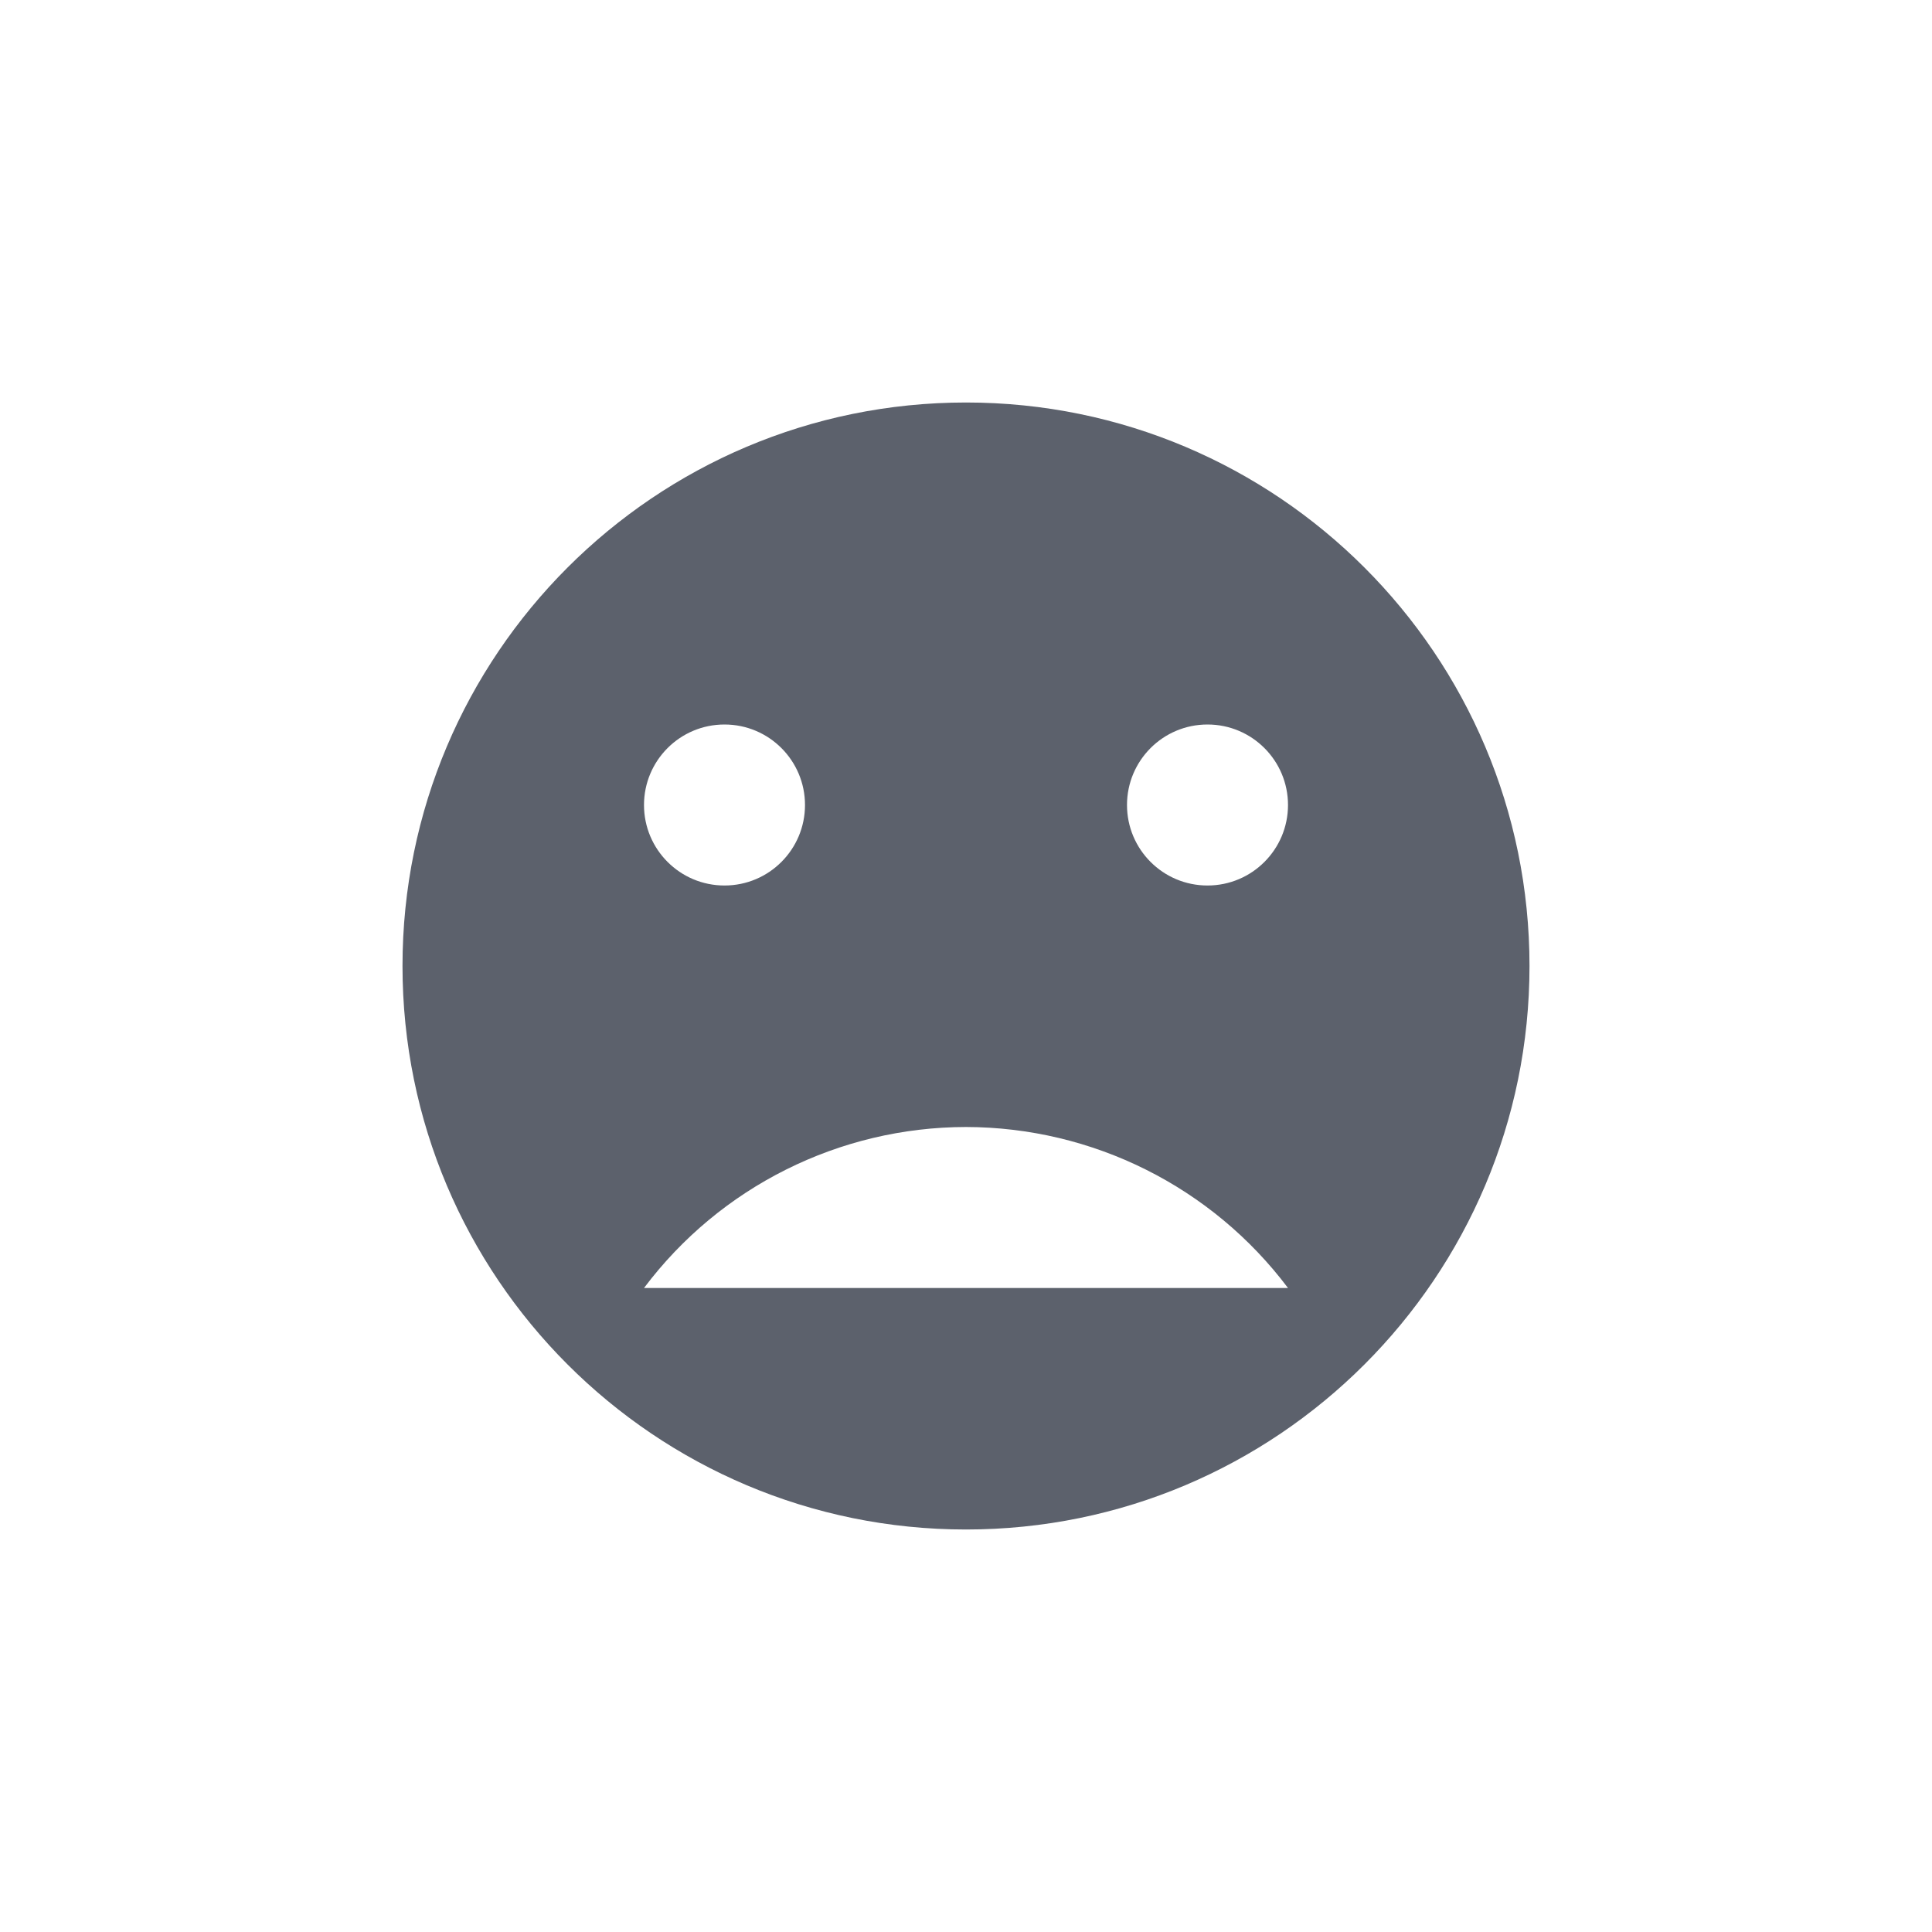 <?xml version="1.0" encoding="UTF-8" standalone="no"?>
<!--Created with Inkscape (http://www.inkscape.org/)-->
<svg id="svg7384" xmlns:rdf="http://www.w3.org/1999/02/22-rdf-syntax-ns#" style="enable-background:new" xmlns="http://www.w3.org/2000/svg" height="24" width="24" version="1.1" xmlns:cc="http://creativecommons.org/ns#" xmlns:dc="http://purl.org/dc/elements/1.1/">
 <g id="layer12" transform="translate(-347.14 -33)">
  <path id="path4144" opacity="1" fill="#5c616c" style="fill:#5c616c;enable-background:accumulate" d="m359.14 38c-3.866 0-7 3.134-7 7s3.134 7 7 7 7-3.134 7-7-3.134-7-7-7zm-3 4c0.554 0 1 0.449 1 1 0 0.551-0.446 1-1 1-0.554 0-1-0.449-1-1 0-0.551 0.446-1 1-1zm6 0c0.554 0 1 0.449 1 1 0 0.551-0.446 1-1 1-0.554 0-1-0.449-1-1 0-0.551 0.446-1 1-1zm-3 5c1.574 0.003 3.055 0.743 4 2h-8c0.944-1.257 2.426-1.998 4-2z"/>
 </g>
</svg>
